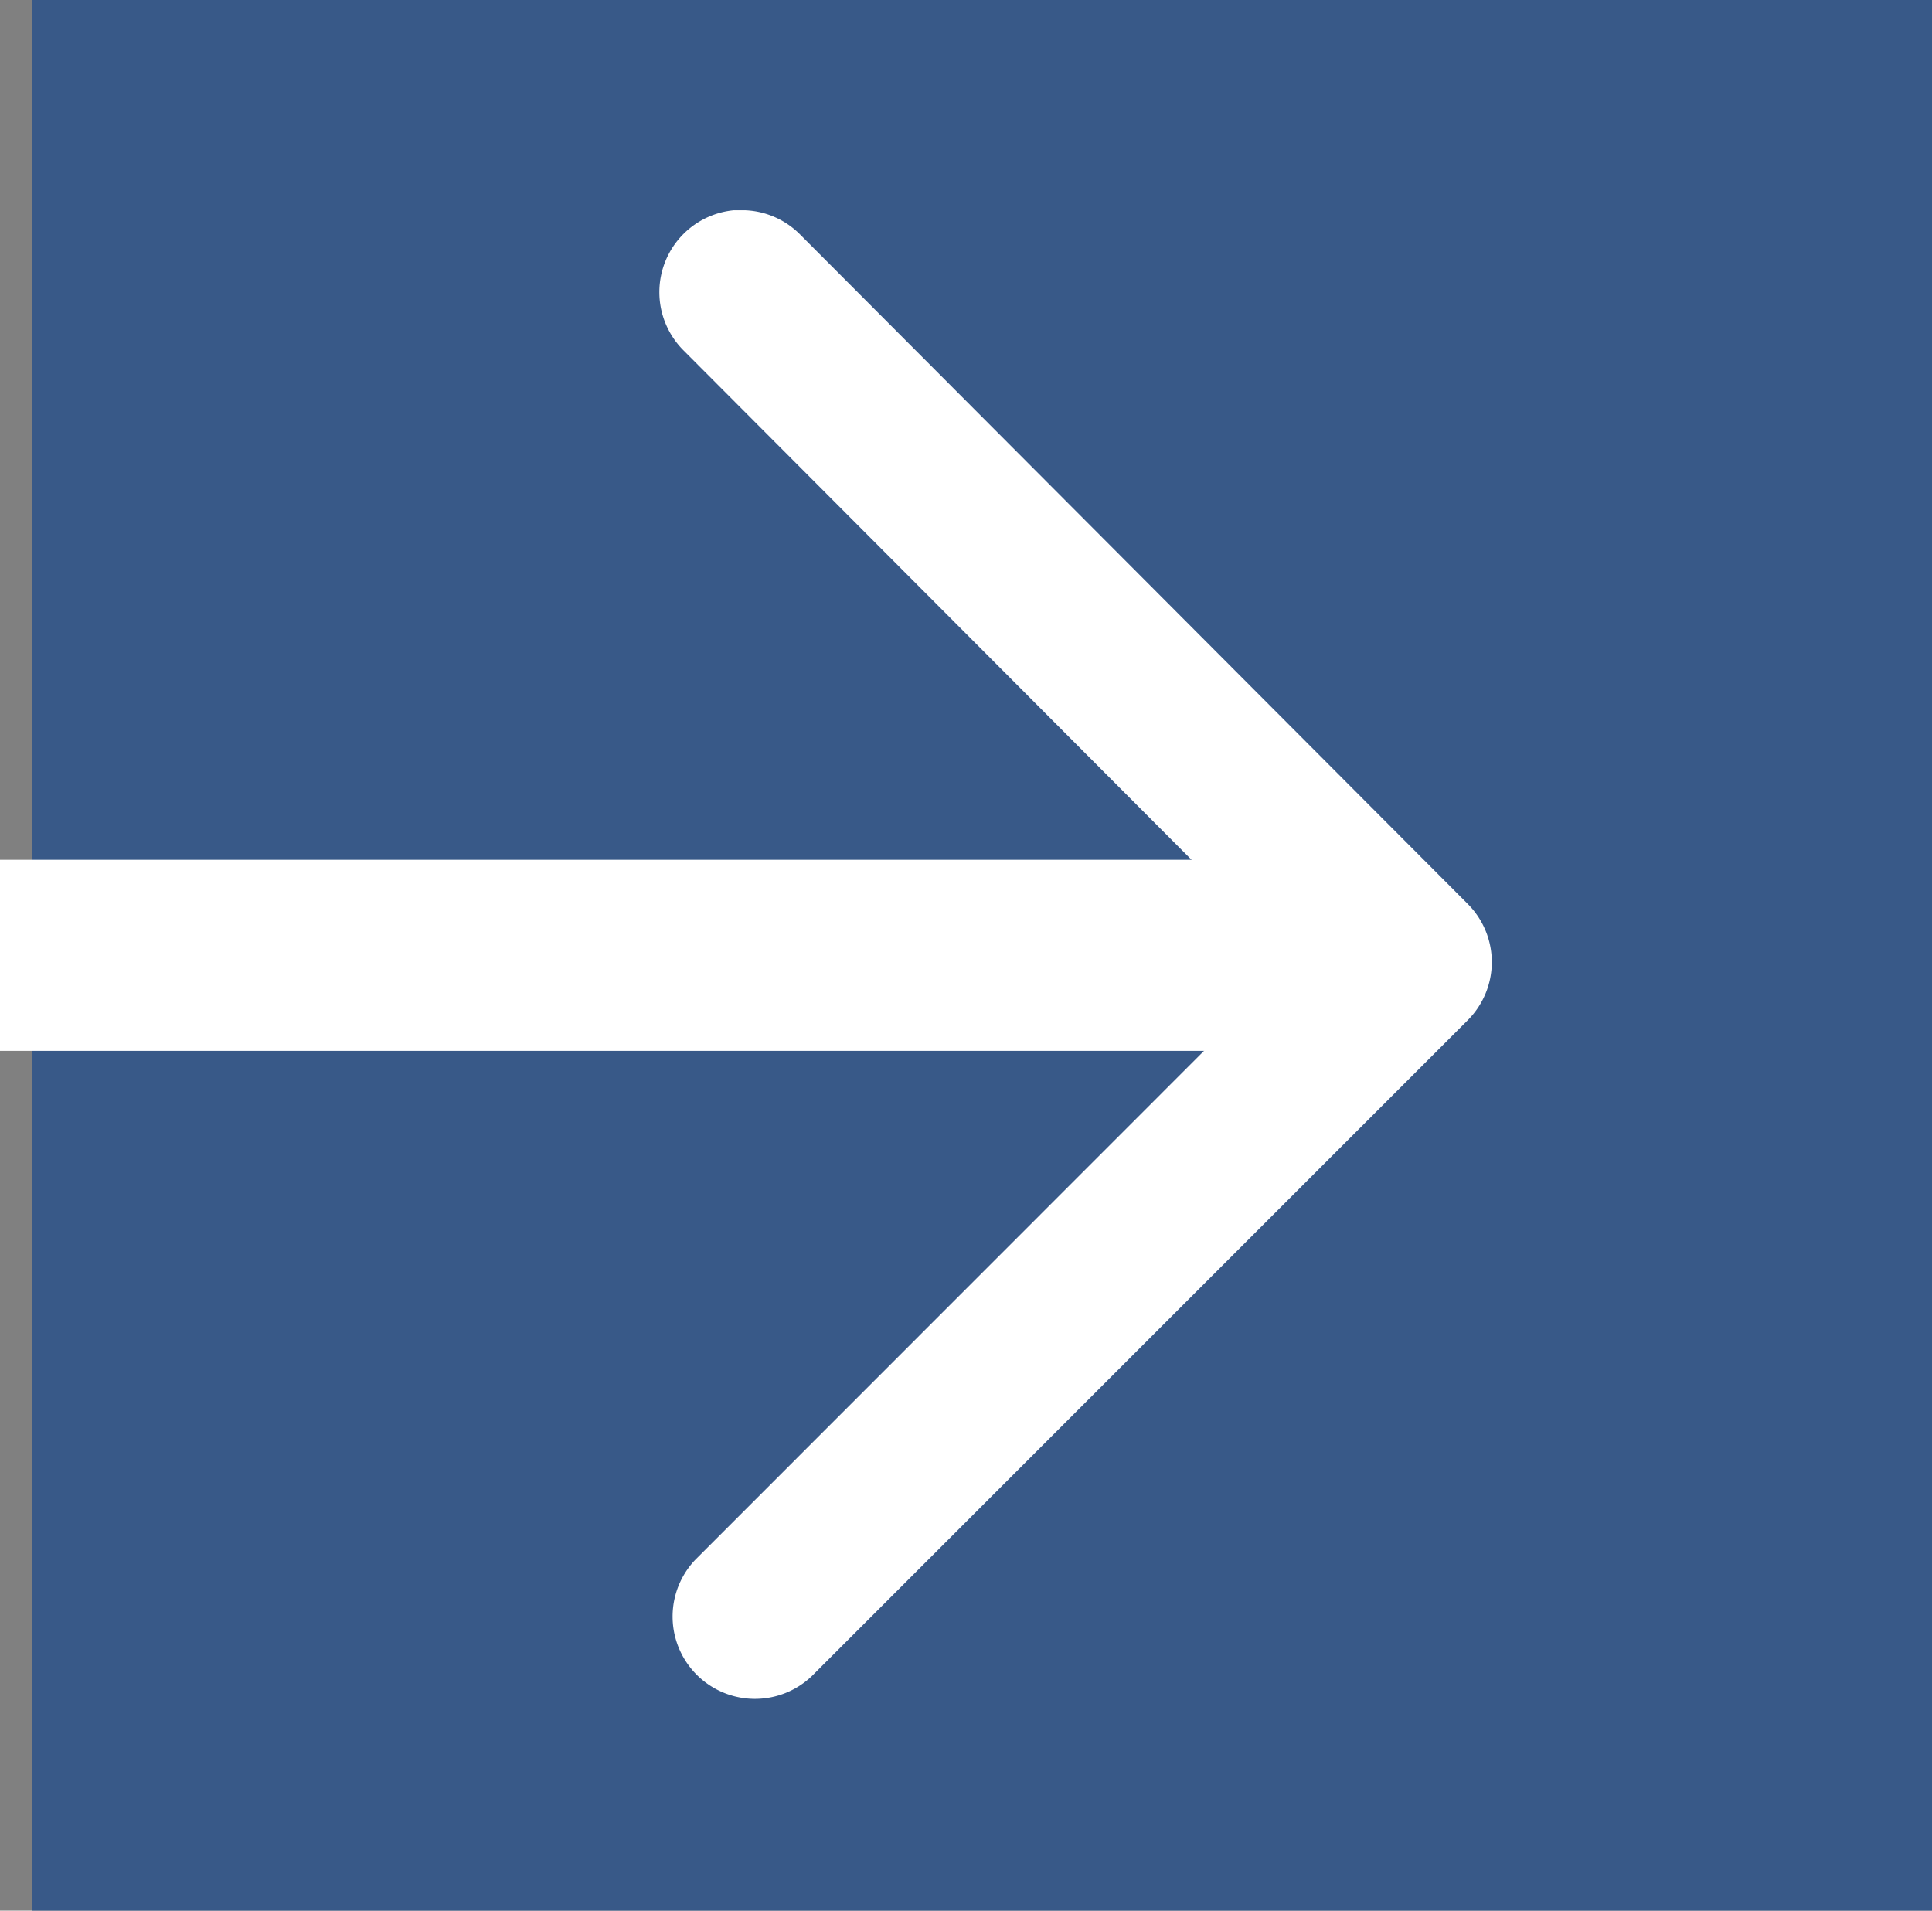 <svg id="Weiter" xmlns="http://www.w3.org/2000/svg" xmlns:xlink="http://www.w3.org/1999/xlink" width="30.333" height="30" viewBox="0 0 30.333 30">
  <rect x="0" y="0" width="30.333" height="30" fill="#808080" stroke="none"/>
  <defs>
    <clipPath id="clip-path">
      <rect id="Rectangle_100" data-name="Rectangle 100" width="13.07" height="23.399" fill="#fff"/>
    </clipPath>
  </defs>
  <g id="Weiter-2" data-name="Weiter" transform="translate(0.5)">
    <rect id="Rectangle_99" data-name="Rectangle 99" width="29.833" height="30" fill="#385988"/>
    <g id="Group_34" data-name="Group 34" transform="translate(22.922 26.7) rotate(180)" clip-path="url(#clip-path)">
      <path id="Path_6" data-name="Path 6" d="M11.777,23.4a1.288,1.288,0,0,1-.915-.38L.378,12.507a1.292,1.292,0,0,1,0-1.826l10.3-10.3a1.293,1.293,0,0,1,1.828,1.828L3.119,11.6l9.573,9.6a1.292,1.292,0,0,1-.915,2.205" transform="translate(0 0)" fill="#fff"/>
    </g>
  </g>
  <line id="Line_1" data-name="Line 1" x1="21" transform="translate(0 15)" fill="none" stroke="#fff" stroke-width="3"/>
</svg>
